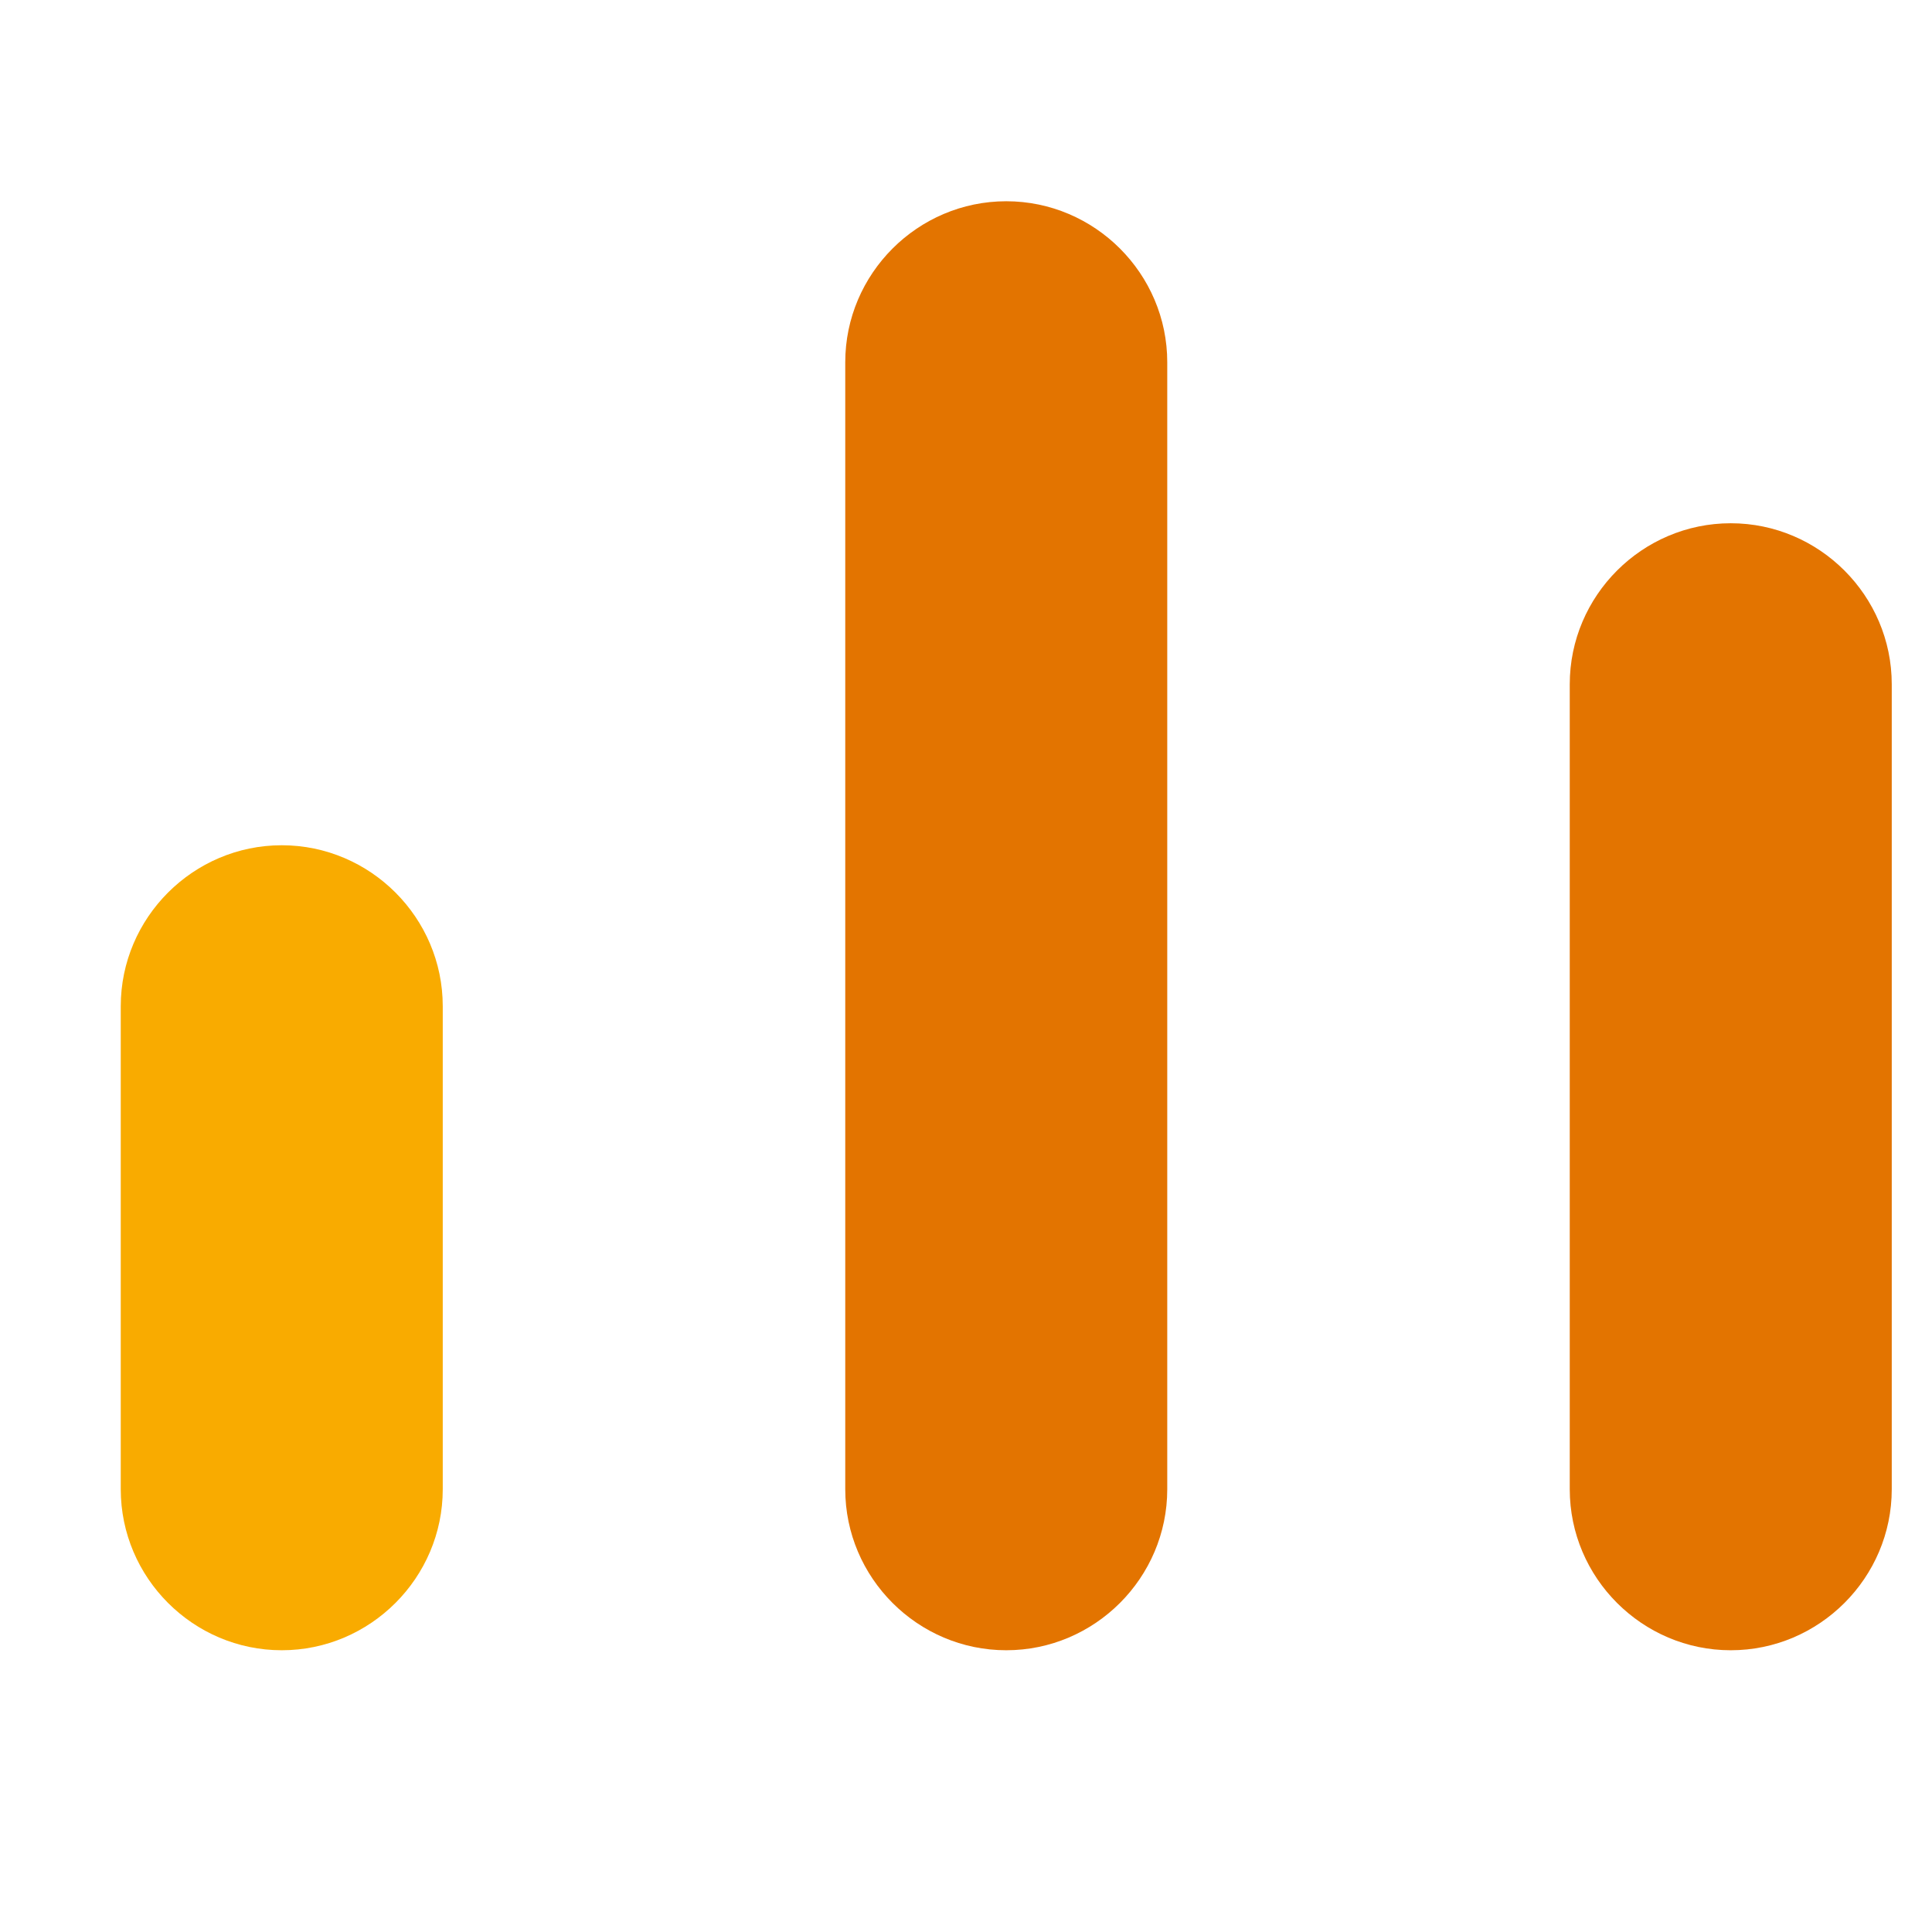 <svg xmlns="http://www.w3.org/2000/svg" viewBox="0 0 24 24" width="24" height="24">
  <path fill="#F9AB00" d="M5.5 12.5v6c0 1.1-.9 2-2 2s-2-.9-2-2v-6c0-1.1.9-2 2-2s2 .9 2 2z"/>
  <path fill="#E37400" d="M14.5 4.5v14c0 1.1-.9 2-2 2s-2-.9-2-2v-14c0-1.1.9-2 2-2s2 .9 2 2z"/>
  <path fill="#E37400" d="M23.5 8.5v10c0 1.1-.9 2-2 2s-2-.9-2-2v-10c0-1.1.9-2 2-2s2 .9 2 2z"/>
</svg>
